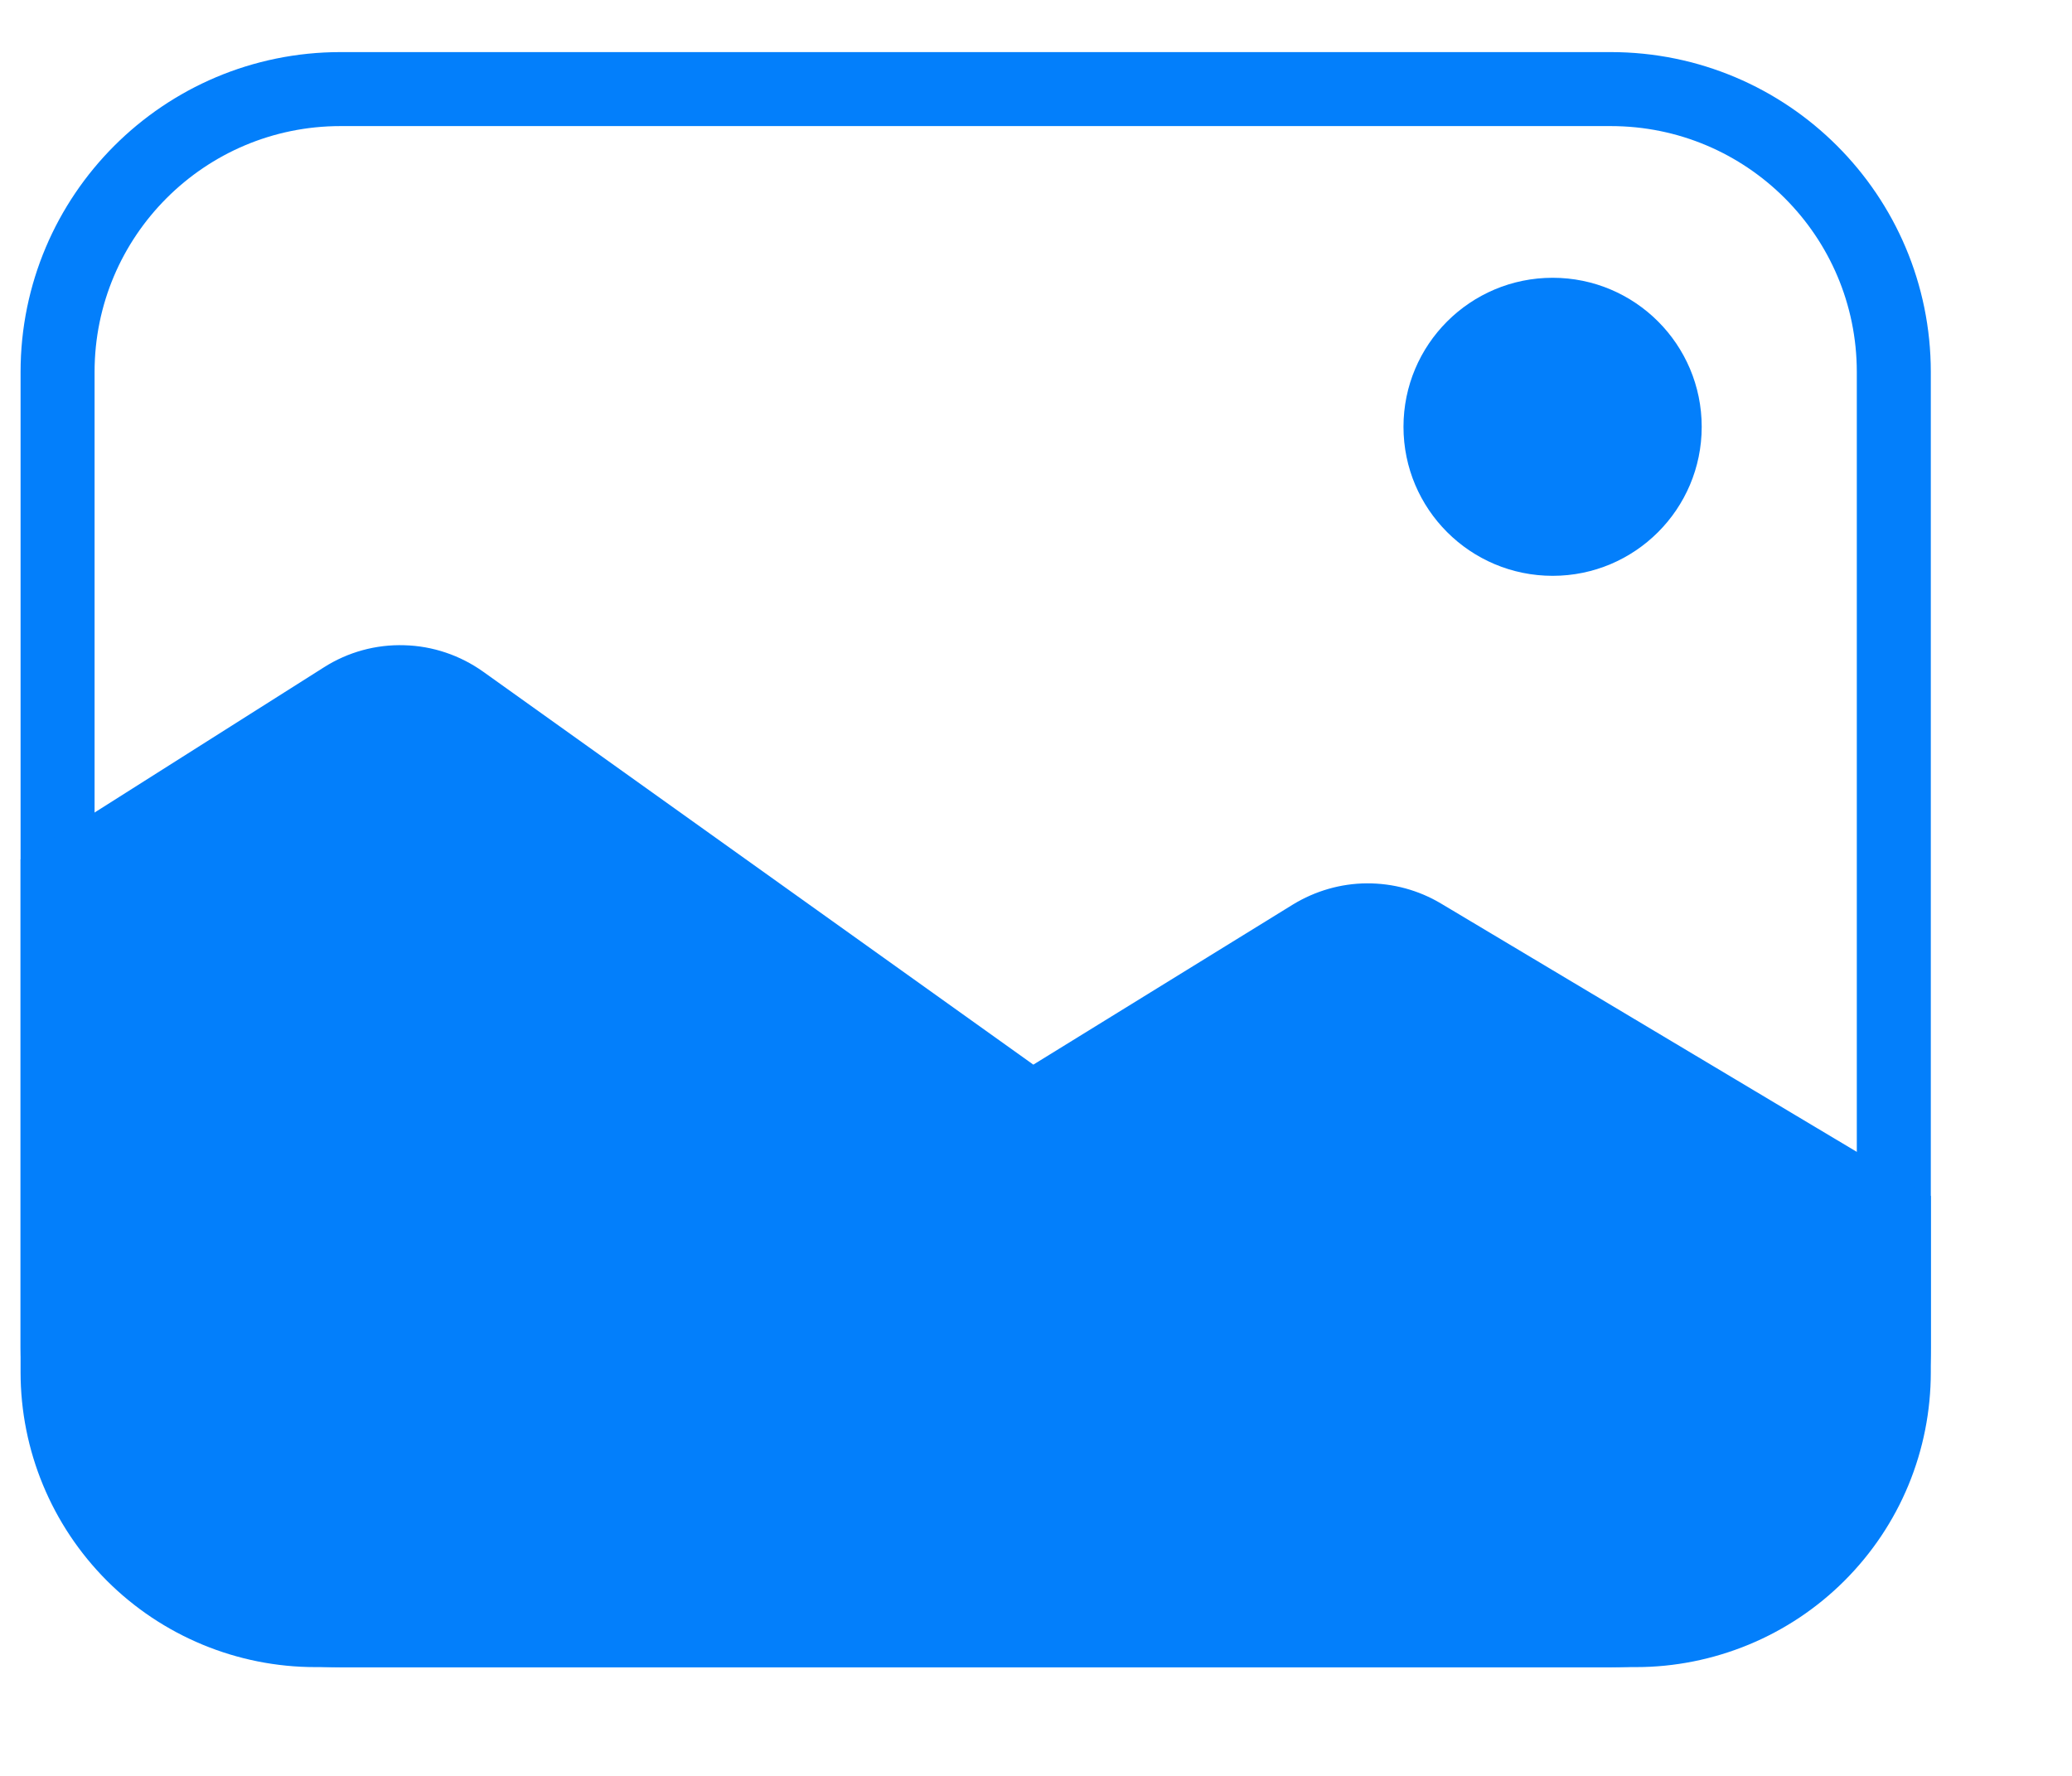 <svg width="14" height="12" viewBox="0 0 14 12" fill="none" xmlns="http://www.w3.org/2000/svg">
<path d="M2.301 0.602H10.883C11.94 0.602 12.796 1.458 12.796 2.514V9.104C12.796 10.16 11.94 11.016 10.883 11.016H2.301C1.245 11.016 0.389 10.16 0.389 9.104V2.514C0.389 1.458 1.245 0.602 2.301 0.602Z" stroke="#037FFB" stroke-width="0.5"/>
<path d="M13.046 8.082V9.272C13.046 9.534 12.995 9.793 12.895 10.035C12.795 10.277 12.648 10.496 12.463 10.681C12.278 10.866 12.058 11.013 11.816 11.113C11.574 11.213 11.315 11.265 11.054 11.265H2.131C1.603 11.265 1.096 11.055 0.722 10.681C0.349 10.307 0.139 9.801 0.139 9.272V5.807L2.189 4.509C2.351 4.406 2.54 4.354 2.732 4.36C2.924 4.365 3.109 4.428 3.265 4.539L6.982 7.194L8.736 6.112C8.887 6.02 9.059 5.97 9.235 5.969C9.412 5.968 9.585 6.015 9.736 6.105L13.046 8.082Z" fill="#037FFB"/>
<path d="M10.491 3.891C11.047 3.891 11.498 3.44 11.498 2.884C11.498 2.328 11.047 1.877 10.491 1.877C9.934 1.877 9.483 2.328 9.483 2.884C9.483 3.44 9.934 3.891 10.491 3.891Z" fill="#037FFB"/>
</svg>
